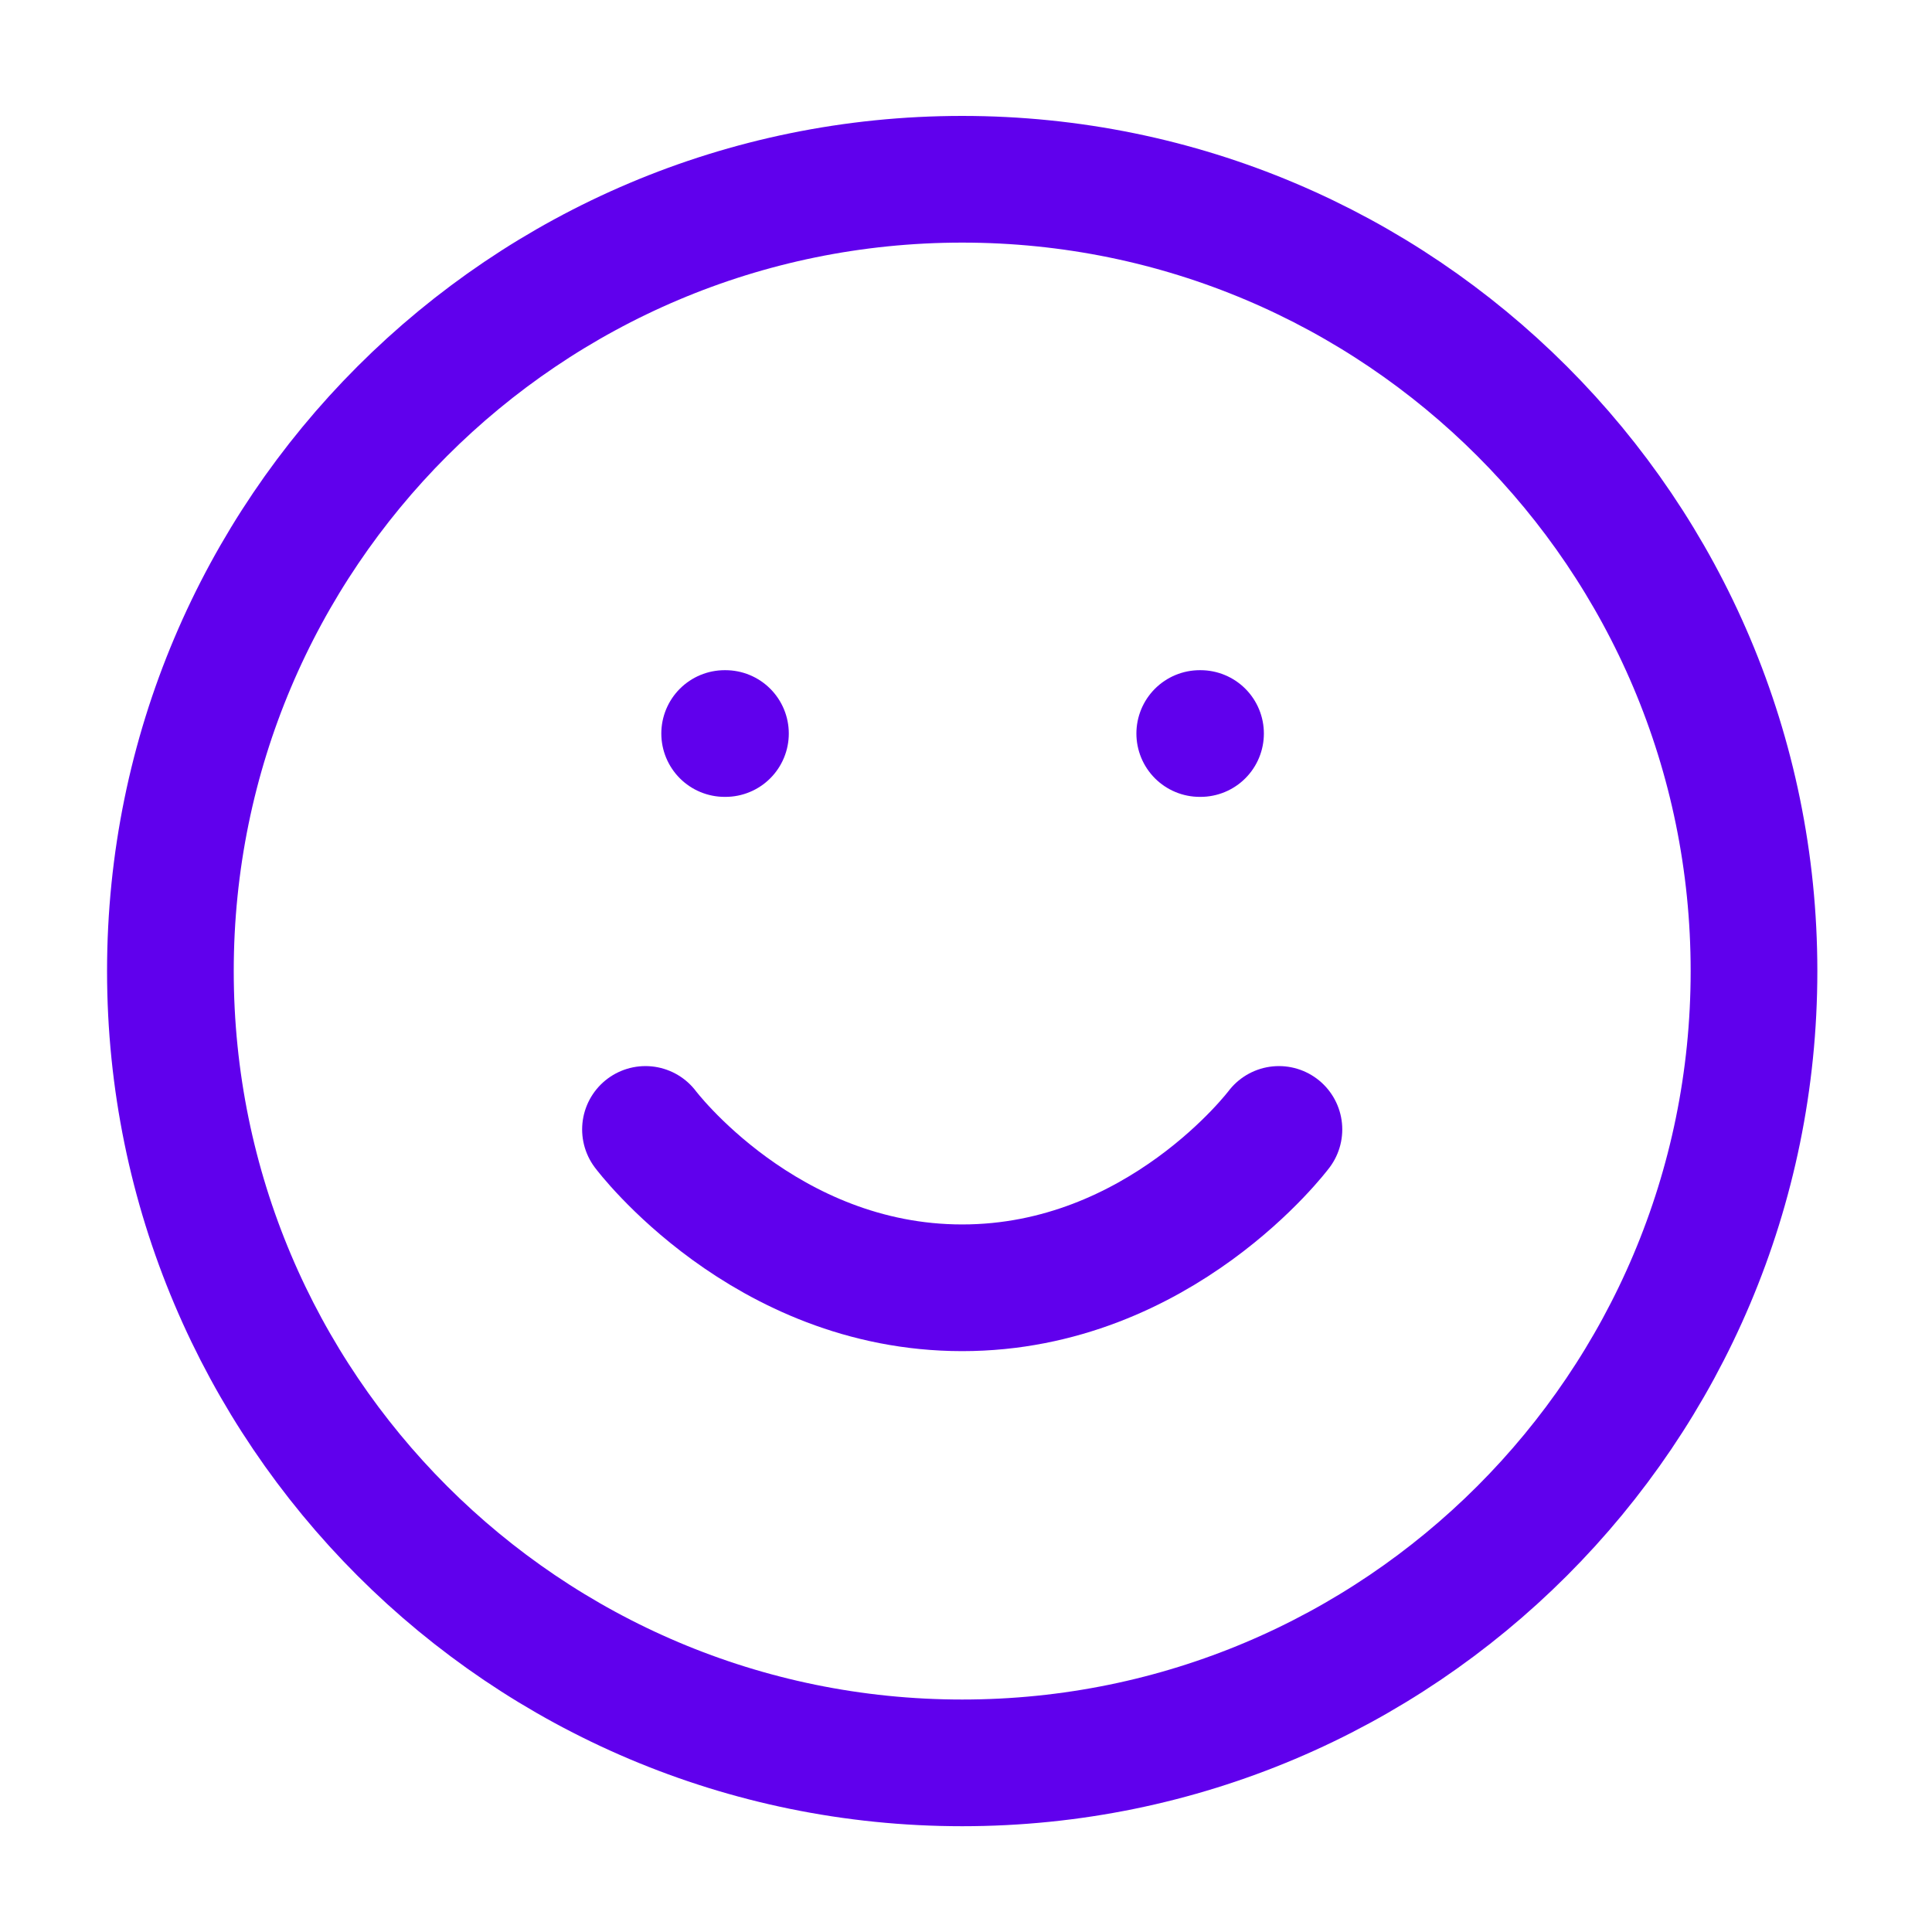 <svg width="61" height="61" viewBox="0 0 61 61" fill="none" xmlns="http://www.w3.org/2000/svg">
<path d="M30.38 55.66C44.187 55.66 55.38 44.467 55.38 30.66C55.38 16.853 44.187 5.66 30.38 5.66C16.573 5.66 5.38 16.853 5.38 30.66C5.38 44.467 16.573 55.66 30.38 55.66Z" stroke="#6000ED" stroke-width="4" stroke-linecap="round" stroke-linejoin="round"/>
<path d="M20.38 35.66C20.38 35.66 24.13 40.66 30.38 40.66C36.63 40.66 40.38 35.66 40.38 35.66" stroke="#6000ED" stroke-width="4" stroke-linecap="round" stroke-linejoin="round"/>
<path d="M22.88 23.16H22.905" stroke="#6000ED" stroke-width="4" stroke-linecap="round" stroke-linejoin="round"/>
<path d="M37.88 23.16H37.905" stroke="#6000ED" stroke-width="4" stroke-linecap="round" stroke-linejoin="round"/>
</svg>
